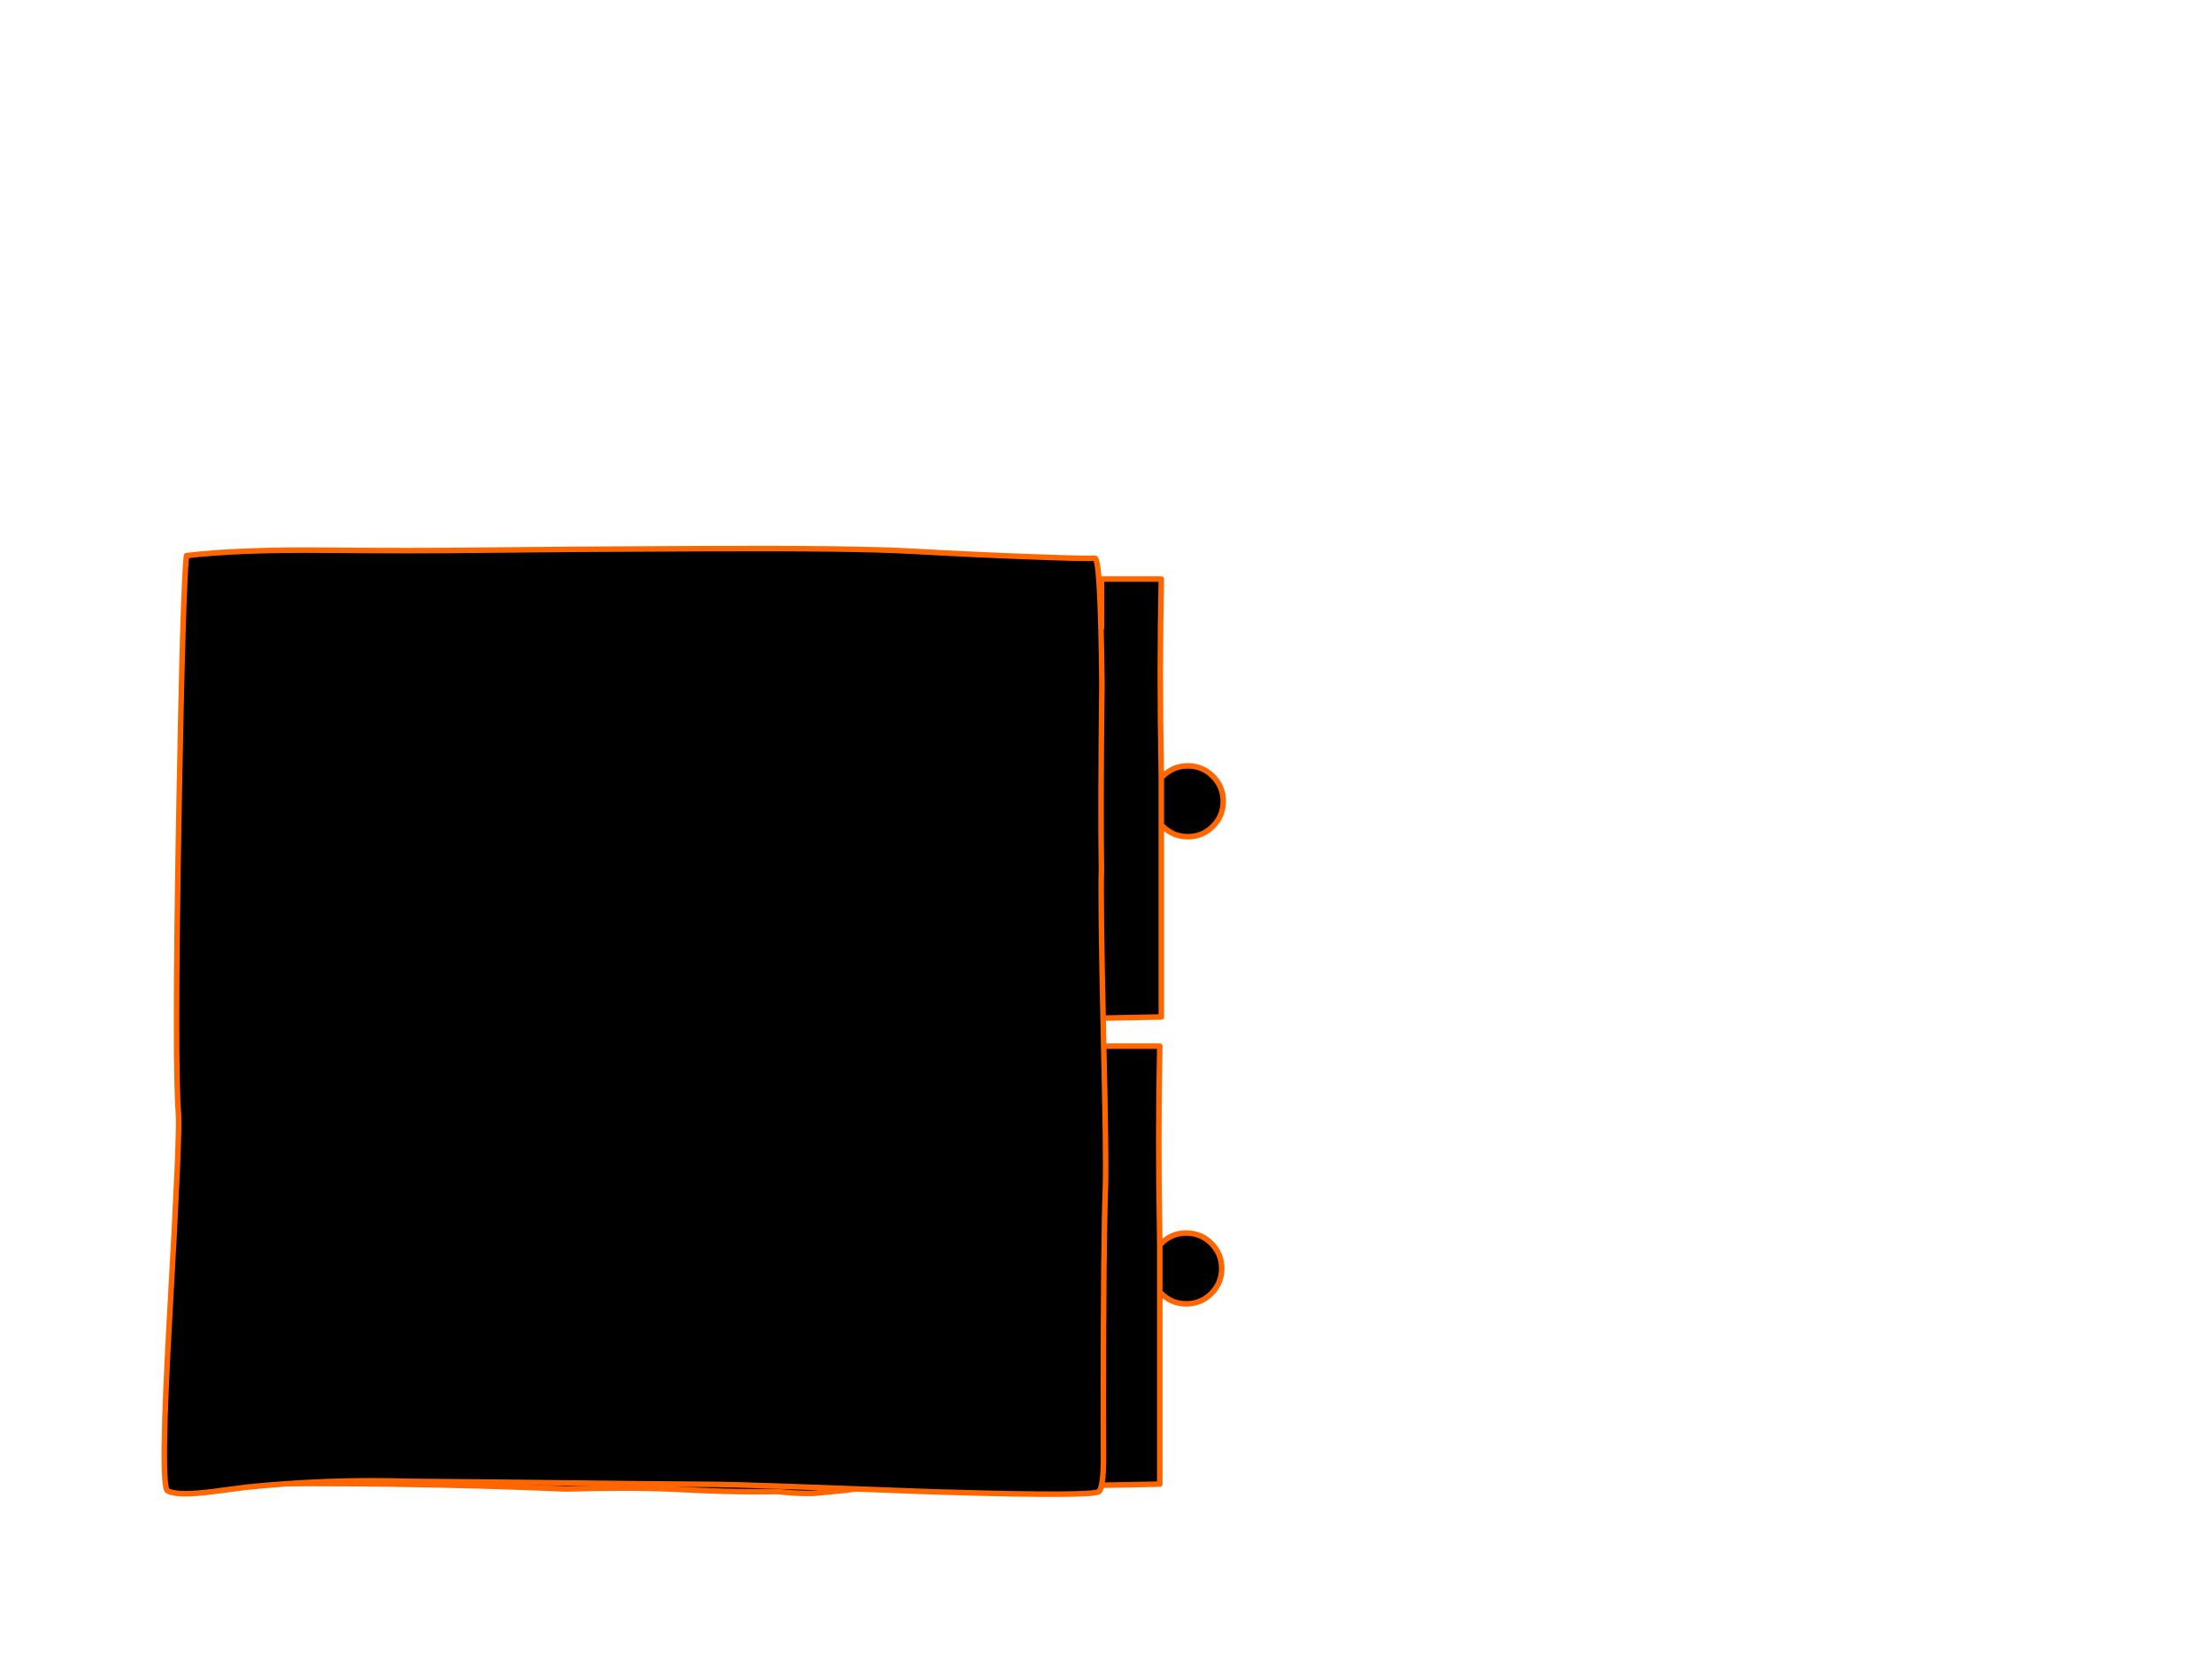 <?xml version="1.0" encoding="utf-8"?>
<svg id="EdithAnim12" image-rendering="inherit" baseProfile="basic" version="1.1" x="0px" y="0px" width="800" height="600" xmlns="http://www.w3.org/2000/svg" xmlns:xlink="http://www.w3.org/1999/xlink">
  <g id="21_GarbageDrawerf53r1" overflow="visible">
    <g id="GarbageDrawerGroupf53r1">
      <g id="Drawer">
        <path fill="#000" stroke="none" d="M420.55,280.75 Q420.25,281.05 420,281.35 L420,298.3 Q420.25,298.55 420.55,298.85 424.2,302.5 429.3,302.6 L429.6,302.6 Q434.9,302.6 438.65,298.85 442.4,295.1 442.4,289.8 442.4,284.5 438.65,280.75 434.9,277 429.6,277 L429.3,277 Q424.2,277.1 420.55,280.75 M82,227 Q78.8,241.7 79.4,257.85 81.3,303.3 80.6,332.05 80,360 82,367.8 144,366.95 205.2,369.55 229.4,368.85 245.5,369.7 261.85,370.55 273.2,370.55 277.55,370.55 282,370.5 288.25,371.25 294.45,371.15 305.85,370.25 317.15,368.6 328.85,367.15 340.7,368.5 352.05,369.8 363.3,369.5 375.1,369.15 386.8,368.45 400.5,368.2 420,367.8 L420,302.6 420,298.3 420,281.35 Q419.95,279.15 419.95,277 419.3,243.1 420,209.4 L398.4,209.4 398.4,227 346,225.05 Q207.25,229.6 82,227Z" test="Drawer"/>
        <path id="Layer3_0_1_STROKES" stroke="#F60" stroke-width="2" stroke-linejoin="round" stroke-linecap="round" fill="none" d="M420,298.3 L420,302.6 420,367.8 Q400.5,368.2 386.8,368.45 375.1,369.15 363.3,369.5 352.05,369.8 340.7,368.5 328.85,367.15 317.15,368.6 305.85,370.25 294.45,371.15 288.25,371.25 282,370.5 277.55,370.55 273.2,370.55 261.85,370.55 245.5,369.7 229.4,368.85 205.2,369.55 144,366.95 82,367.8 80,360 80.6,332.05 81.3,303.3 79.4,257.85 78.8,241.7 82,227 207.25,229.6 346,225.05 L398.4,227 398.4,209.4 420,209.4 Q419.3,243.1 419.95,277 419.95,279.15 420,281.35 420.25,281.05 420.55,280.75 424.2,277.1 429.3,277 L429.6,277 Q434.9,277 438.65,280.75 442.4,284.5 442.4,289.8 442.4,295.1 438.65,298.85 434.9,302.6 429.6,302.6 L429.3,302.6 Q424.2,302.5 420.55,298.85 420.25,298.55 420,298.3 L420,281.35" test="Drawer"/>
      </g>
      <g id="DrawersCabinetFront">
        <path fill="#000" stroke="none" d="M419.45,467.25 Q419.7,467.5 420,467.8 423.65,471.45 428.75,471.55 L429.05,471.55 Q434.35,471.55 438.1,467.8 441.85,464.05 441.85,458.75 441.85,453.45 438.1,449.7 434.35,445.95 429.05,445.95 L428.75,445.95 Q423.65,446.05 420,449.7 419.7,450 419.45,450.3 L419.45,467.25 M419.45,378.35 L397.85,378.35 397.85,395.95 345.45,394 Q206.7,398.55 81.45,395.95 78.25,410.65 78.85,426.8 80.75,472.25 80.05,501 79.45,528.95 81.45,536.75 143.45,535.9 204.65,538.5 228.85,537.8 244.95,538.65 261.3,539.5 272.65,539.5 277,539.5 281.45,539.45 287.7,540.2 293.9,540.1 305.3,539.2 316.6,537.55 328.3,536.1 340.15,537.45 351.5,538.75 362.75,538.45 374.55,538.1 386.25,537.4 399.95,537.15 419.45,536.75 L419.45,471.55 419.45,467.25 419.45,450.3 Q419.4,448.1 419.4,445.95 418.75,412.05 419.45,378.35Z" test="DrawersCabinetFront"/>
        <path id="Layer2_0_1_STROKES" stroke="#F60" stroke-width="2" stroke-linejoin="round" stroke-linecap="round" fill="none" d="M419.45,467.25 L419.45,471.55 419.45,536.75 Q399.95,537.15 386.25,537.4 374.55,538.1 362.75,538.45 351.5,538.75 340.15,537.45 328.3,536.1 316.6,537.55 305.3,539.2 293.9,540.1 287.7,540.2 281.45,539.45 277,539.5 272.65,539.5 261.3,539.5 244.95,538.65 228.85,537.8 204.65,538.5 143.45,535.9 81.45,536.75 79.45,528.95 80.05,501 80.75,472.25 78.85,426.8 78.25,410.65 81.45,395.95 206.7,398.55 345.45,394 L397.85,395.95 397.85,378.35 419.45,378.35 Q418.75,412.05 419.4,445.95 419.4,448.1 419.45,450.3 419.7,450 420,449.7 423.65,446.05 428.75,445.95 L429.05,445.95 Q434.35,445.95 438.1,449.7 441.85,453.45 441.85,458.75 441.85,464.05 438.1,467.8 434.35,471.55 429.05,471.55 L428.75,471.55 Q423.65,471.45 420,467.8 419.7,467.5 419.45,467.25 L419.45,450.3" test="DrawersCabinetFront"/>
        <path fill="#000" stroke="none" d="M372.3,201.35 Q350.799,200.555 330.1,199.35 309.458,198.197 254.8,198.4 200.18,198.657 174.95,198.95 149.782,199.293 117.85,199 85.907,198.703 67.45,200.95 66.15,211.55 64.65,296.8 63.1,385.35 64.55,402.8 65.1,409.9 61.45,473.85 57.852,537.799 60.6,539.2 63.394,540.602 70.8,540.05 73.575,539.879 76.8,539.45 83,538.65 89.25,537.85 118.6,534.85 148,535.75 161.638,535.84 176.1,536 248.75,536.85 258.35,536.85 267.25,536.85 332.4,539.35 333.15,539.4 333.95,539.4 336,539.5 338.05,539.55 340.95,539.65 343.75,539.7 396.4,541.25 397.6,539.35 399,537.15 399.1,528.45 399.05,516.05 399.05,508 399.05,449.45 399.8,429.1 400.15,419.1 399.05,372.8 398,326.2 398.35,314.55 398,293.006 398.5,247.3 398.052,201.587 395.95,201.85 393.847,202.159 372.3,201.35Z" test="DrawersCabinetFront"/>
        <path id="Layer1_0_1_STROKES" stroke="#F60" stroke-width="2" stroke-linejoin="round" stroke-linecap="round" fill="none" d="M67.45,200.95 Q85.907,198.703 117.85,199 149.782,199.293 174.975,198.975 200.18,198.657 254.825,198.425 309.458,198.197 330.125,199.375 350.799,200.555 372.325,201.35 393.847,202.159 395.95,201.875 398.052,201.587 398.525,247.3 398,293.006 398.35,314.55 398,326.2 399.05,372.8 400.15,419.1 399.8,429.1 399.05,449.45 399.05,508 399.05,516.05 399.1,528.45 399,537.15 397.6,539.35 396.4,541.25 343.75,539.7 340.95,539.65 338.05,539.55 336,539.5 333.95,539.4 333.15,539.4 332.4,539.35 267.25,536.85 258.35,536.85 248.75,536.85 176.1,536 161.638,535.84 148,535.75 118.6,534.85 89.25,537.85 83,538.65 76.8,539.475 73.575,539.879 70.825,540.075 63.394,540.602 60.625,539.2 57.852,537.799 61.475,473.85 65.1,409.9 64.55,402.8 63.1,385.35 64.65,296.8 66.15,211.55 67.45,200.95Z" test="DrawersCabinetFront"/>
      </g>
    </g>
  </g>
</svg>